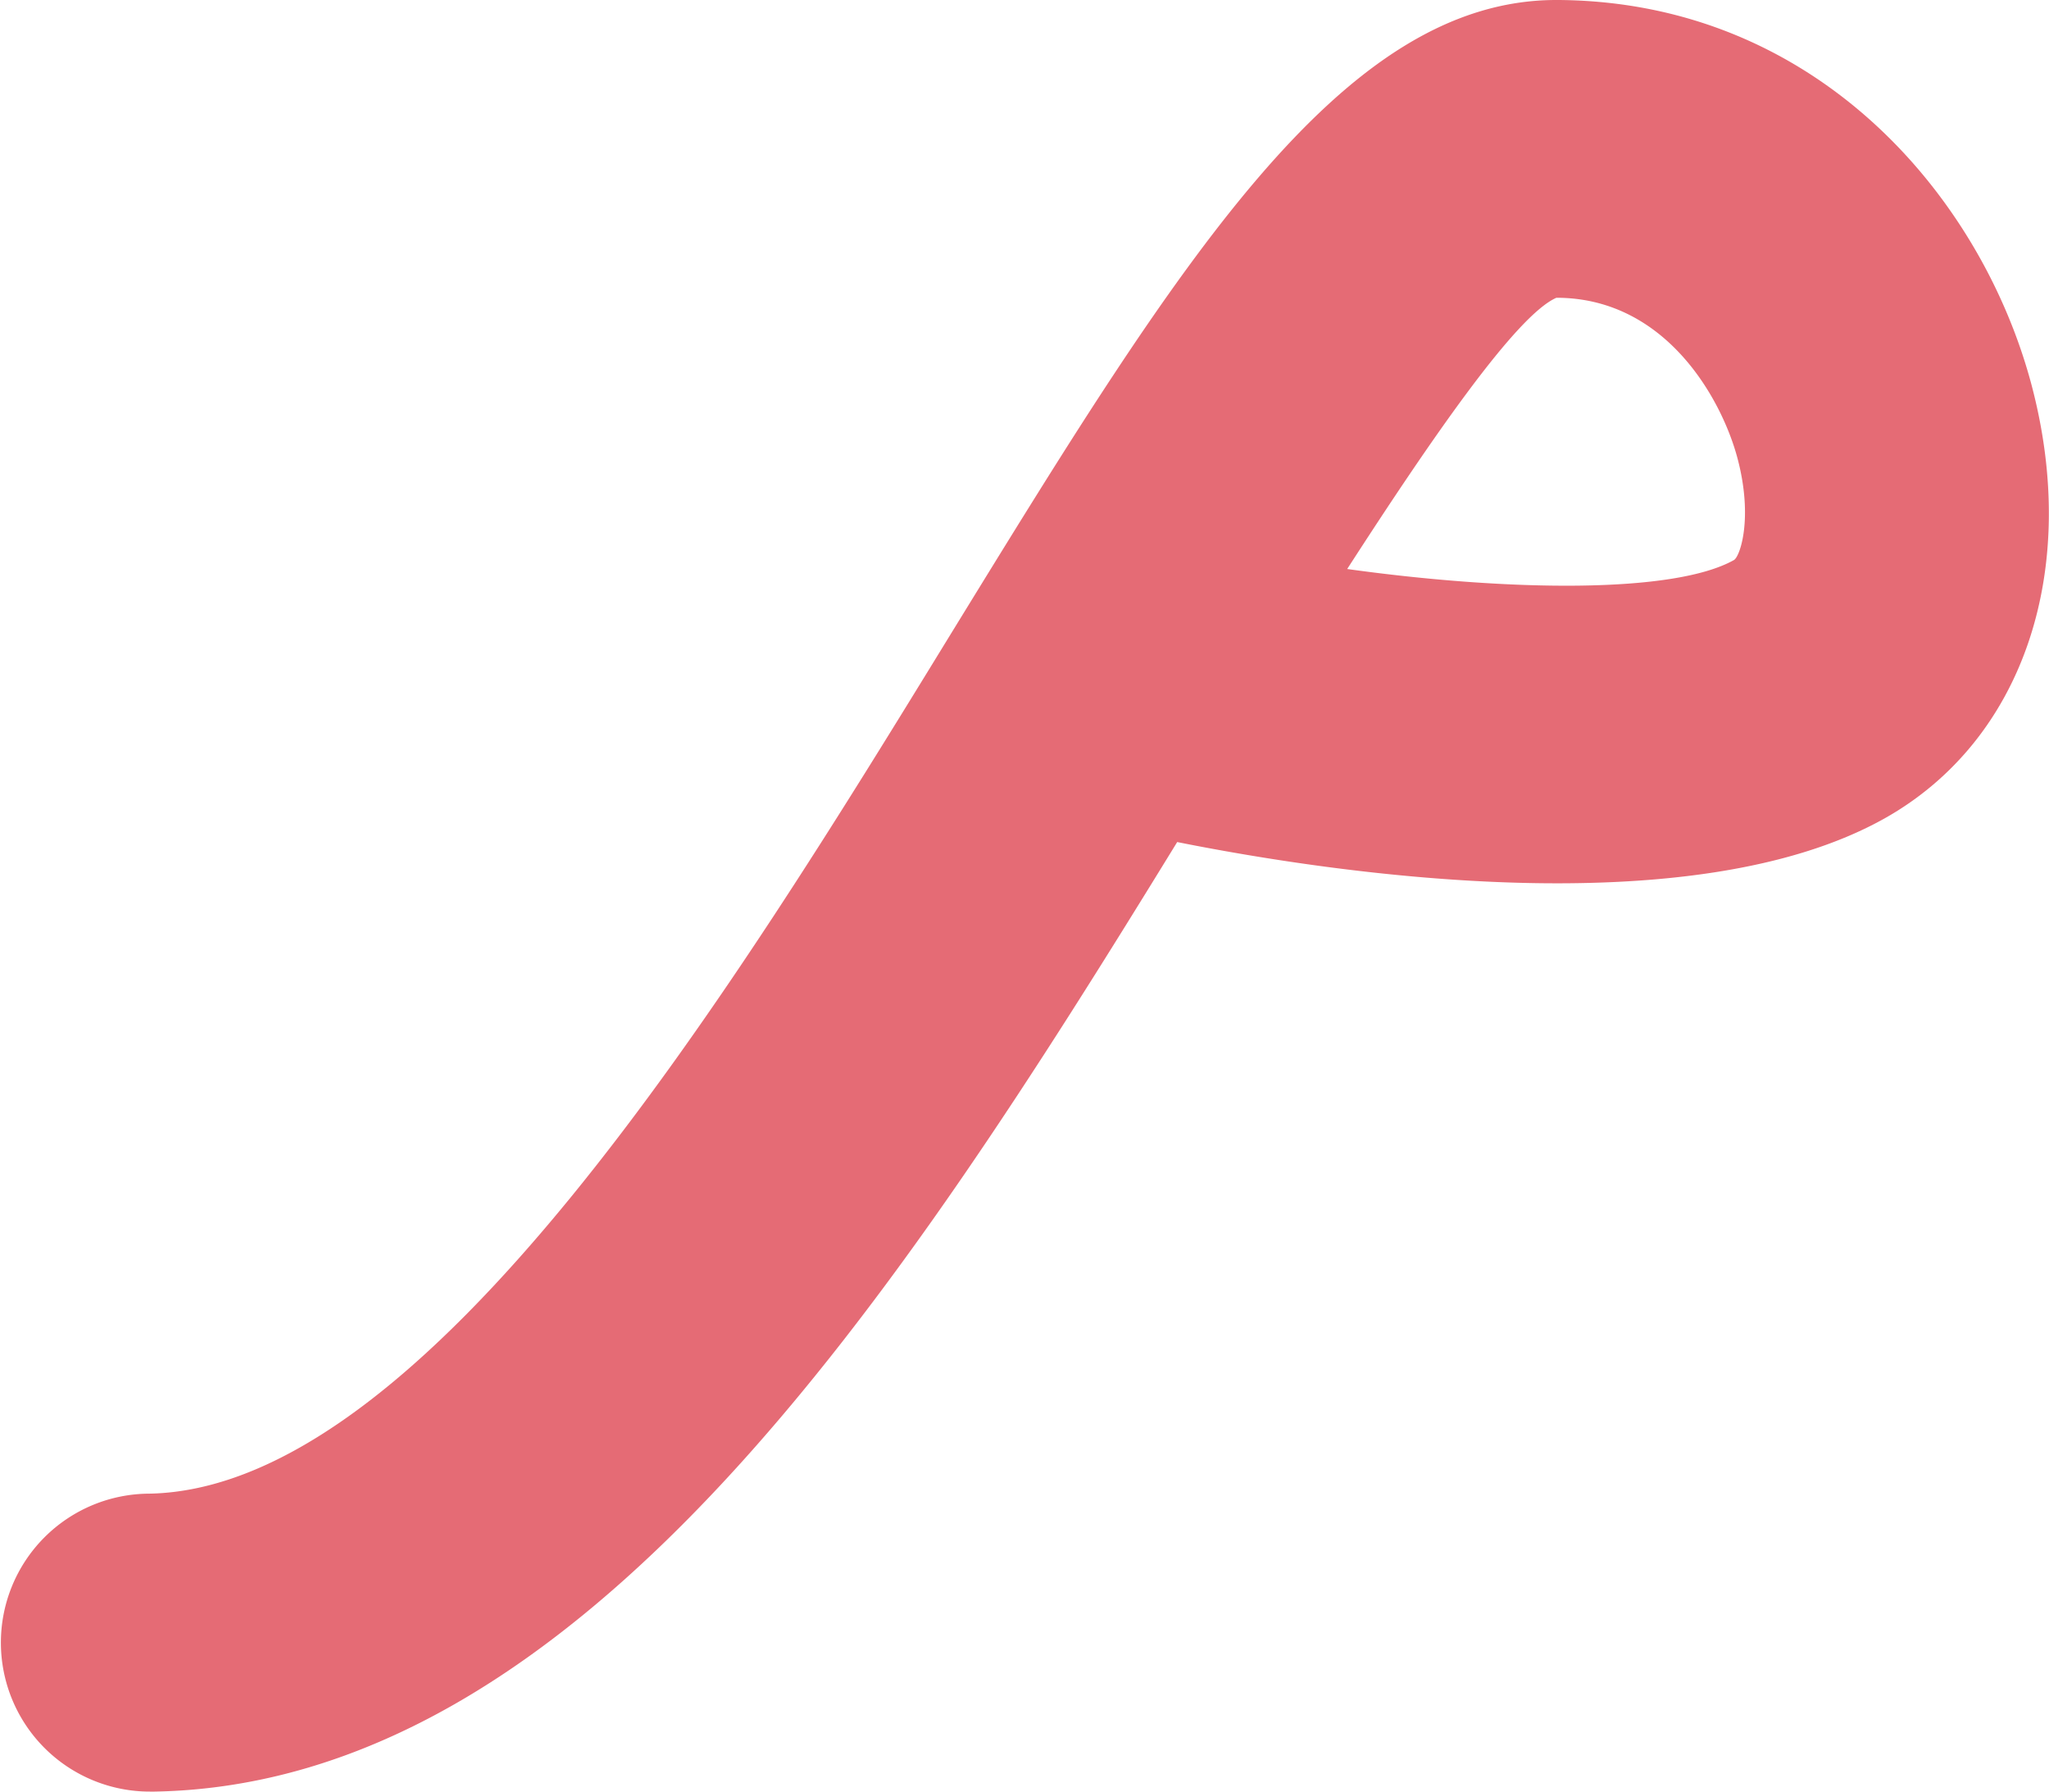 <svg xmlns="http://www.w3.org/2000/svg" viewBox="0 0 114.39 100"><defs><style>.cls-1{fill:#e56b75;}</style></defs><title>24-mim-after trace</title><g id="Layer_2" data-name="Layer 2"><g id="After_Trace" data-name="After Trace"><path class="cls-1" d="M8.4,100a8.31,8.31,0,1,1-.07-16.63c15.47-.28,32.45-27.92,44.84-48.13C65.77,14.74,74.87-.09,87,0c14.29.1,23.54,10.82,26.39,21.39,2.79,10.41-.42,19.92-8.16,24.28C94.41,51.75,74.47,48.75,65.72,47,50.17,72.32,32.46,99.57,8.63,100ZM75.21,31.76c9.07,1.26,18.24,1.38,21.59-.5.34-.19,1.08-2.32.21-5.64s-4-9-10.12-9C84.68,17.58,80,24.34,75.21,31.76Z"/></g></g></svg>